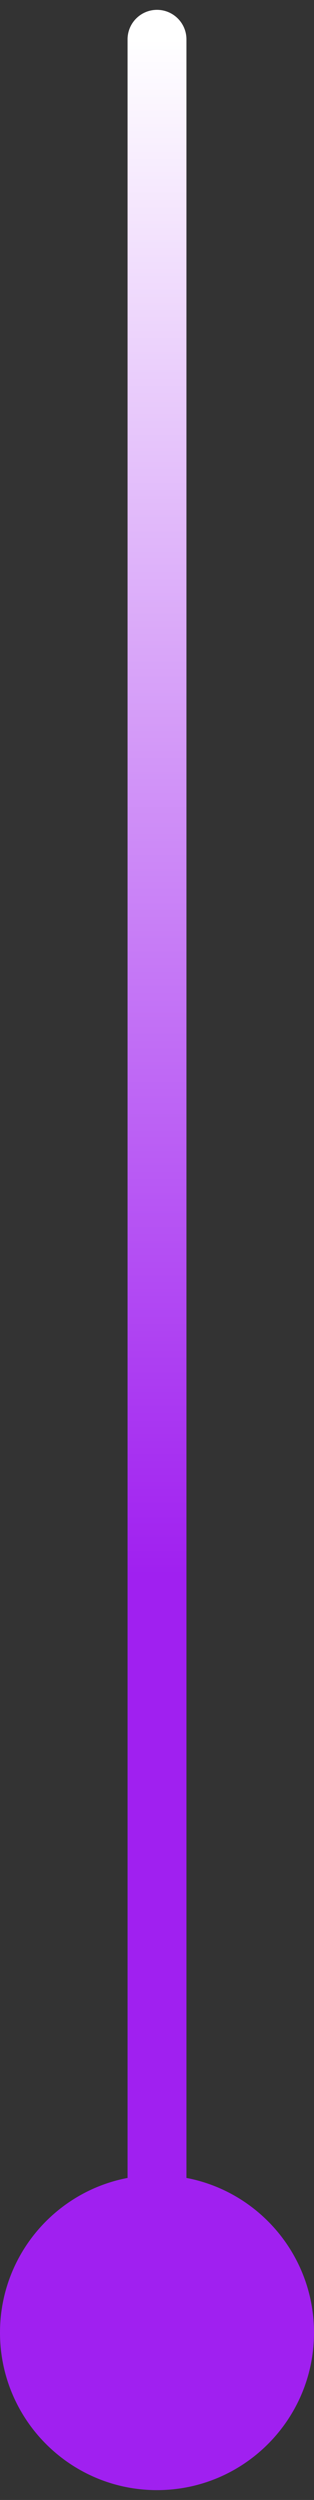 <svg width="16" height="127" viewBox="0 0 16 127" fill="none" xmlns="http://www.w3.org/2000/svg">
<rect x="0" y="0" width="16" height="127" fill="#333333" stroke="none"/>
<path d="M8 126.5C12.418 126.5 16 122.918 16 118.5C16 114.082 12.418 110.5 8 110.5C3.582 110.5 0 114.082 0 118.5C0 122.918 3.582 126.5 8 126.5ZM9.5 2C9.5 1.171 8.828 0.5 8 0.5C7.172 0.5 6.5 1.171 6.5 2H9.5ZM8 118.5H9.5L9.5 2H8H6.5L6.5 118.5H8Z" fill="url(#paint0_linear_1064_4646)"/>
<defs>
<linearGradient id="paint0_linear_1064_4646" x1="8.5" y1="2" x2="8.5" y2="80" gradientUnits="userSpaceOnUse">
<stop stop-color="white"/>
<stop offset="1" stop-color="#A020F0"/>
</linearGradient>
</defs>
</svg>
